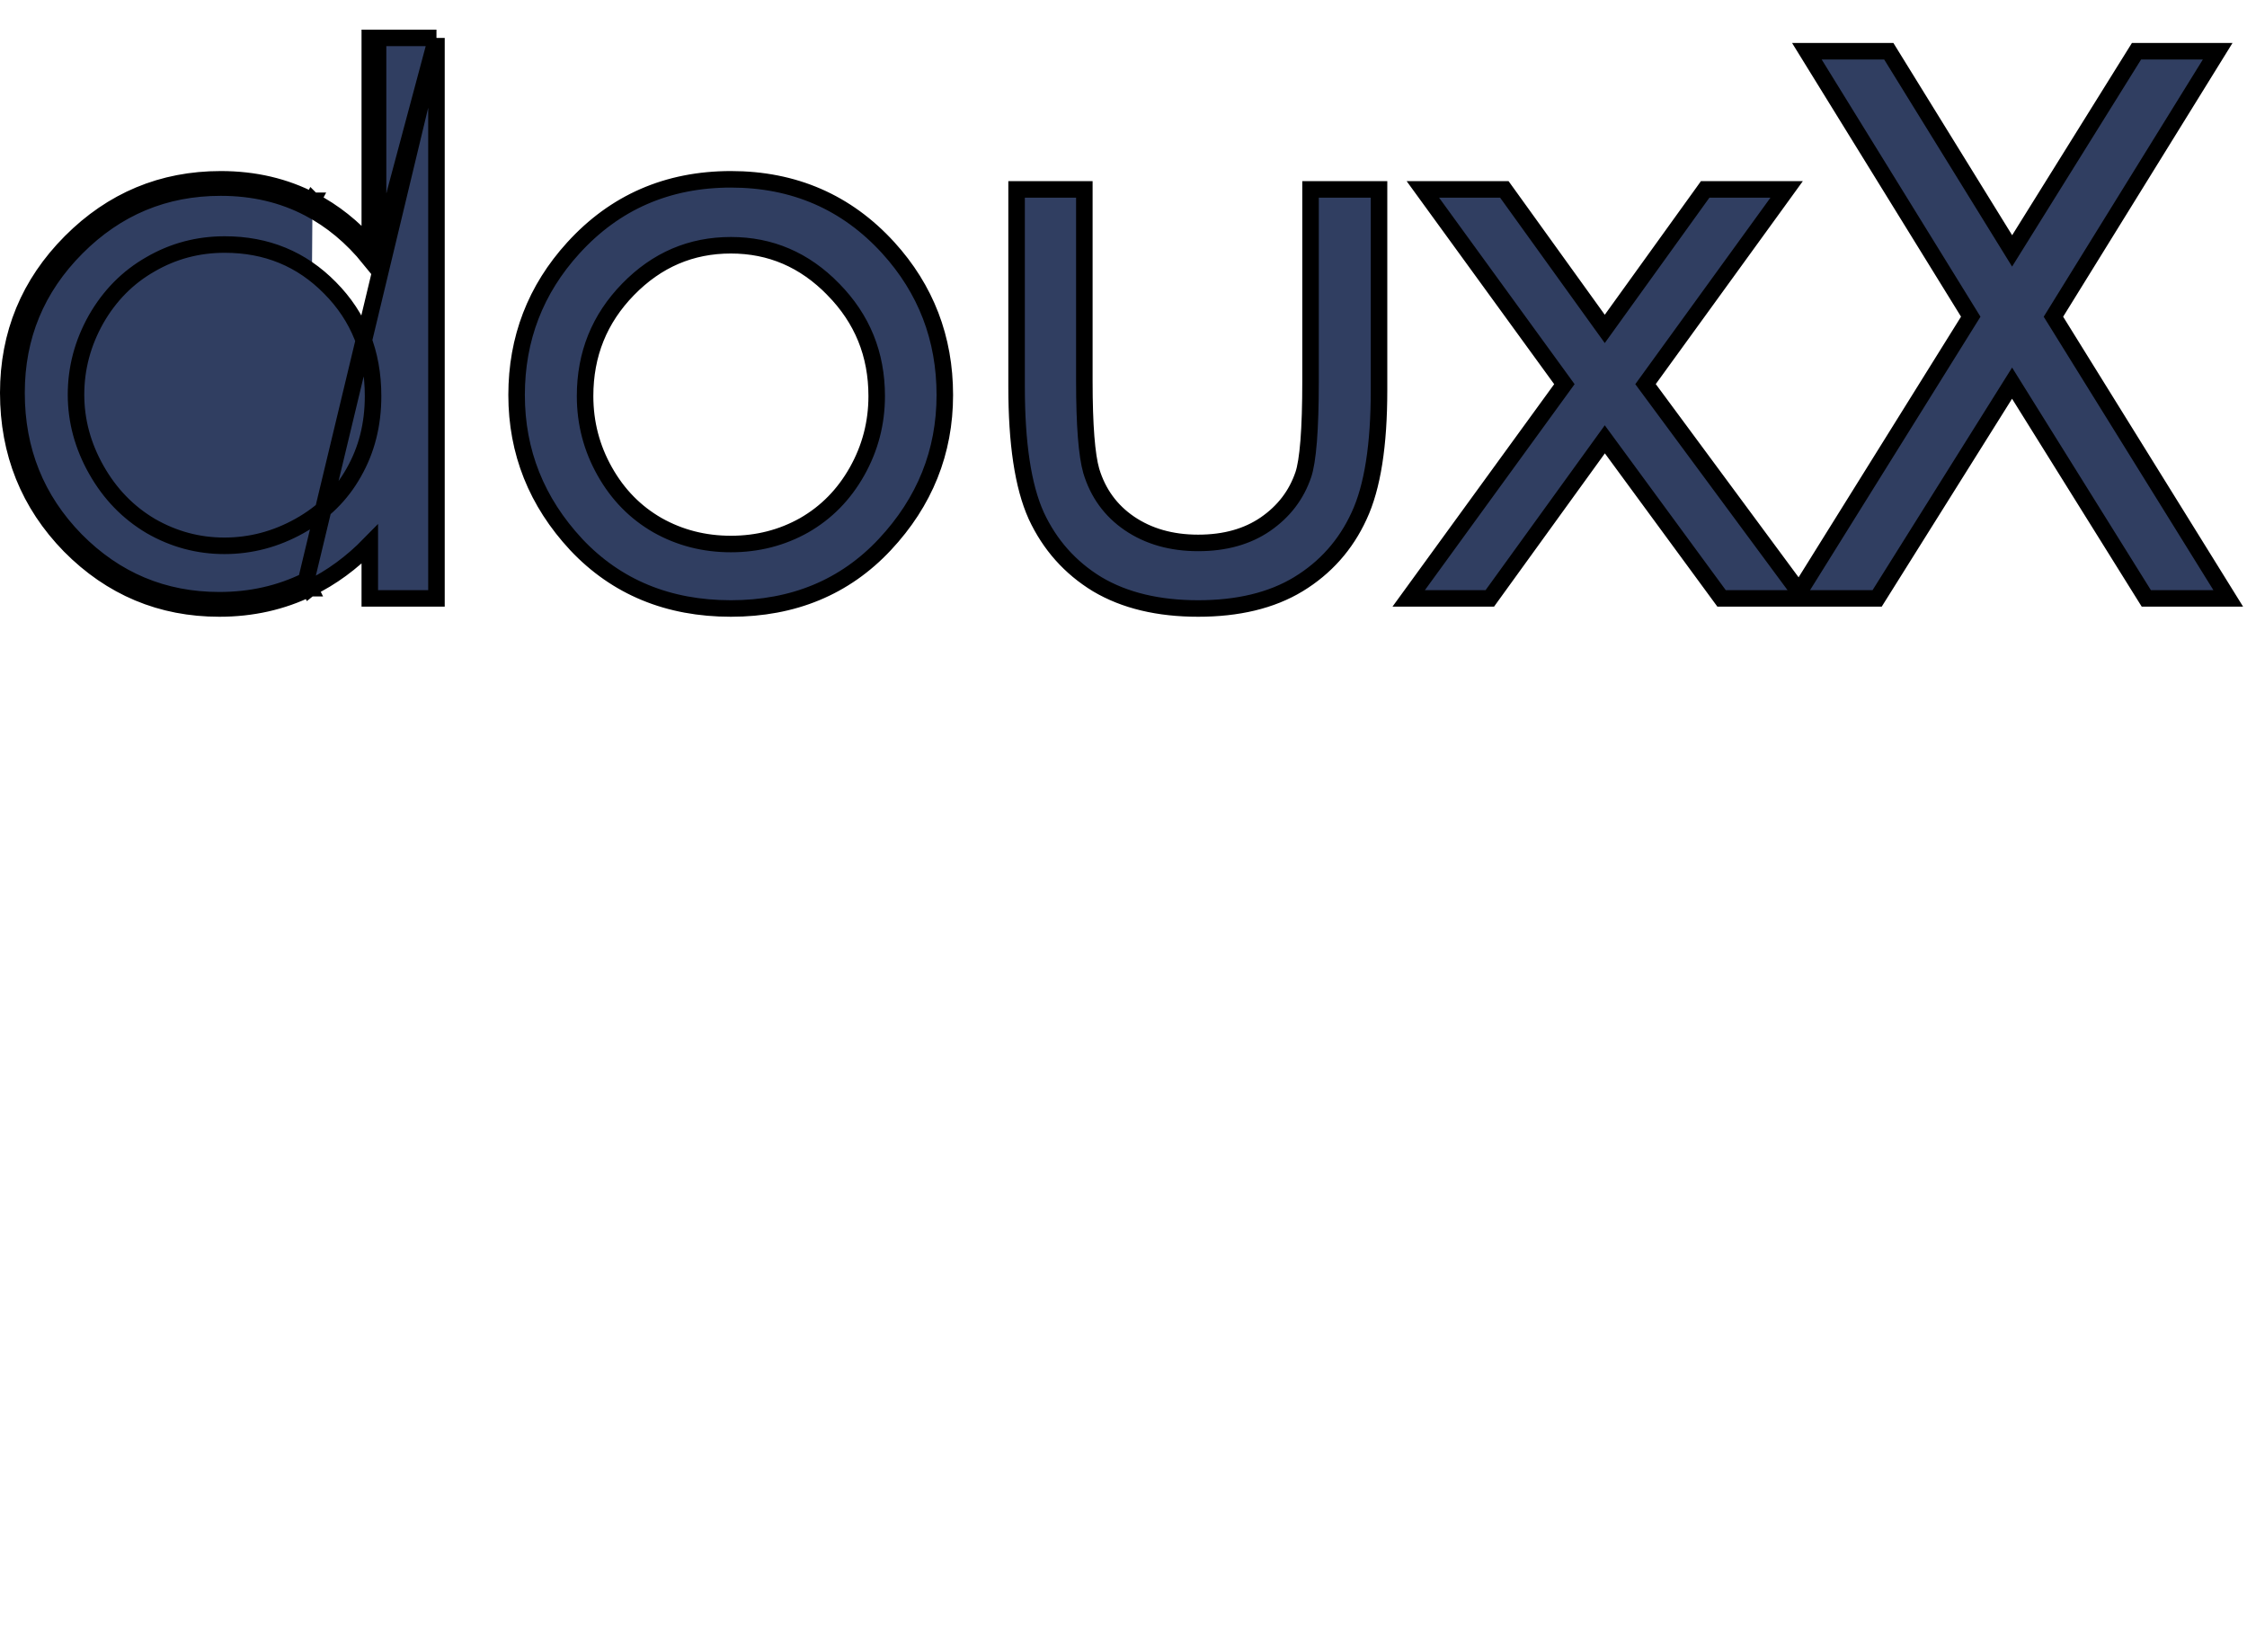 <svg width="136" height="100" viewBox="0 0 136 100" fill="none" xmlns="http://www.w3.org/2000/svg">
<path d="M26.417 2.294V2.794V35.718V36.218H25.917H22.882H22.382V35.718V32.939C21.28 34.067 20.069 34.956 18.748 35.599M26.417 2.294L18.528 35.15M26.417 2.294H25.917H22.882H22.382V2.794V14.905M26.417 2.294L22.882 15.503M18.748 35.599C18.747 35.6 18.747 35.6 18.747 35.6L18.528 35.15M18.748 35.599C18.748 35.599 18.748 35.599 18.749 35.599L18.528 35.15M18.748 35.599C17.076 36.421 15.248 36.829 13.272 36.829C9.75 36.829 6.727 35.559 4.229 33.035L4.227 33.033C1.744 30.492 0.5 27.396 0.5 23.776C0.5 20.223 1.762 17.17 4.274 14.646C6.786 12.122 9.824 10.853 13.36 10.853C15.397 10.853 17.251 11.284 18.913 12.154M18.528 35.15C16.93 35.936 15.178 36.329 13.272 36.329C9.885 36.329 6.989 35.114 4.585 32.683C2.195 30.238 1 27.269 1 23.776C1 20.355 2.21 17.43 4.629 14.999C7.048 12.568 9.958 11.353 13.36 11.353C15.324 11.353 17.098 11.768 18.682 12.597M18.913 12.154C18.913 12.154 18.913 12.154 18.912 12.153L18.682 12.597M18.913 12.154C18.913 12.154 18.914 12.154 18.914 12.154L18.682 12.597M18.913 12.154C20.198 12.821 21.354 13.74 22.382 14.905M18.682 12.597C20.063 13.314 21.297 14.341 22.382 15.678V14.905M22.382 14.905C22.552 15.098 22.719 15.297 22.882 15.503M22.882 15.503V3.294V2.794V15.503ZM9.099 16.001L9.099 16.001L9.103 15.999C10.476 15.2 11.973 14.8 13.602 14.8C16.14 14.8 18.254 15.674 19.975 17.424L19.976 17.425C21.71 19.174 22.58 21.345 22.58 23.972C22.58 25.698 22.189 27.234 21.414 28.593L21.412 28.597C20.653 29.953 19.564 31.031 18.13 31.832C16.692 32.636 15.178 33.035 13.58 33.035C11.998 33.035 10.516 32.637 9.125 31.837C7.753 31.024 6.657 29.896 5.834 28.442C5.009 26.985 4.601 25.468 4.601 23.885C4.601 22.285 5.003 20.769 5.812 19.328C6.634 17.889 7.729 16.784 9.099 16.001ZM53.756 14.99L53.755 14.989C51.238 12.233 48.053 10.853 44.237 10.853C40.406 10.853 37.213 12.241 34.696 15.012C32.413 17.521 31.267 20.494 31.267 23.907C31.267 27.355 32.476 30.38 34.876 32.958L34.878 32.961C37.312 35.544 40.446 36.829 44.237 36.829C48.014 36.829 51.134 35.543 53.553 32.959C55.968 30.381 57.185 27.356 57.185 23.907C57.185 20.48 56.04 17.499 53.756 14.99ZM50.433 17.509L50.434 17.511C52.188 19.294 53.062 21.438 53.062 23.972C53.062 25.604 52.666 27.121 51.873 28.53C51.08 29.939 50.014 31.021 48.675 31.79C47.331 32.546 45.855 32.926 44.237 32.926C42.619 32.926 41.143 32.546 39.799 31.79C38.459 31.021 37.394 29.939 36.602 28.53C35.808 27.121 35.412 25.604 35.412 23.972C35.412 21.437 36.279 19.292 38.019 17.509C39.761 15.725 41.825 14.844 44.237 14.844C46.634 14.844 48.691 15.725 50.433 17.509ZM62.029 11.464H61.529V11.964V23.404C61.529 26.803 61.91 29.422 62.717 31.208L62.719 31.213C63.537 32.975 64.769 34.361 66.409 35.359L66.414 35.362C68.079 36.35 70.123 36.829 72.519 36.829C74.915 36.829 76.947 36.351 78.584 35.36L78.585 35.359C80.224 34.361 81.45 32.983 82.254 31.234C83.077 29.475 83.466 26.921 83.466 23.623V11.964V11.464H82.966H79.821H79.321V11.964V23.055C79.321 24.533 79.282 25.746 79.207 26.7C79.13 27.662 79.019 28.326 78.885 28.724C78.467 29.957 77.707 30.955 76.59 31.726C75.501 32.473 74.153 32.86 72.519 32.86C70.89 32.86 69.51 32.461 68.358 31.68C67.224 30.903 66.457 29.85 66.049 28.503C65.778 27.559 65.63 25.763 65.63 23.055V11.964V11.464H65.13H62.029ZM87.1 11.464H86.119L86.696 12.258L94.685 23.252L85.838 35.424L85.261 36.218H86.242H89.915H90.171L90.32 36.011L97.132 26.59L104.049 36.014L104.199 36.218H104.452H108.191H108.654H109.182H109.554H113.337H113.614L113.761 35.984L121.781 23.19L129.759 35.983L129.906 36.218H130.183H133.966H134.865L134.391 35.454L124.284 19.169L133.753 3.865L134.225 3.102H133.328H129.589H129.312L129.165 3.338L121.784 15.186L114.466 3.339L114.32 3.102H114.041H110.258H109.362L109.833 3.865L119.28 19.168L109.13 35.454L108.895 35.83L108.593 35.421L99.596 23.249L107.562 12.258L108.137 11.464H107.157H103.462H103.206L103.057 11.672L97.129 19.907L91.201 11.672L91.051 11.464H90.795H87.1Z" fill="#303E61" stroke="black"/>
</svg>
